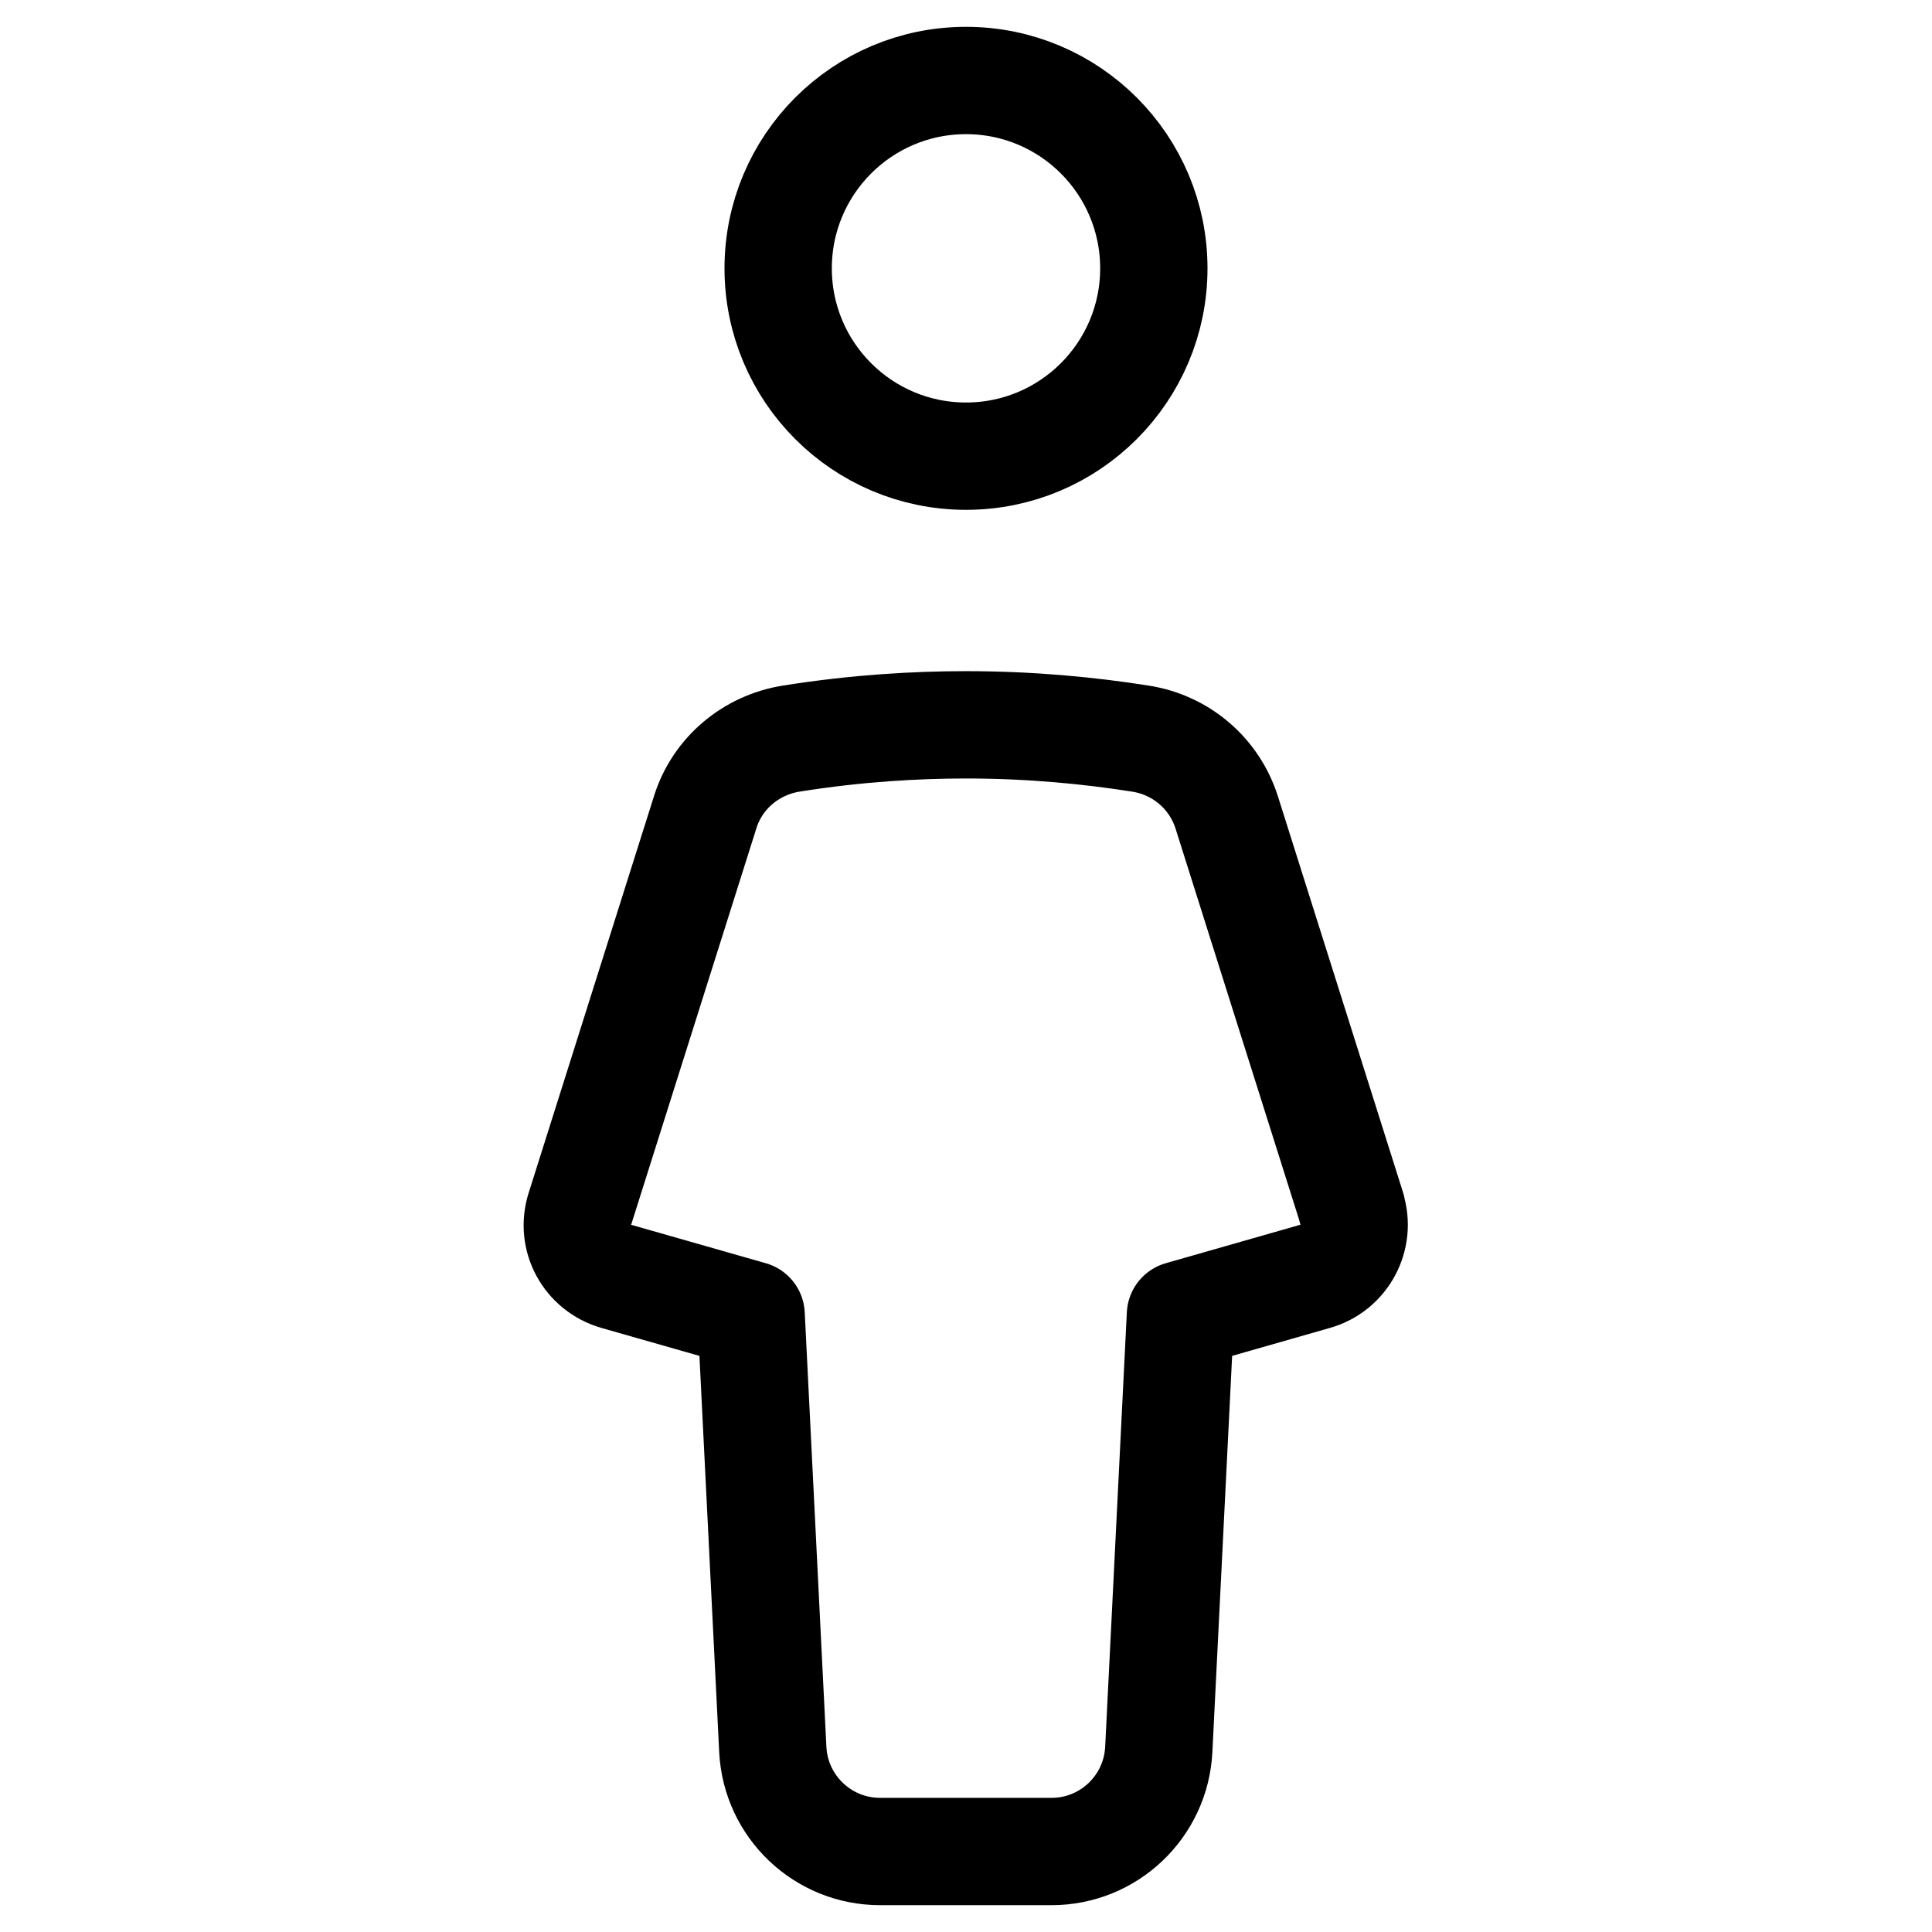<svg xmlns="http://www.w3.org/2000/svg" height="18" width="18" viewBox="0 0 18 18"><title>person</title><g fill="none" stroke="currentColor" class="nc-icon-wrapper"><circle cx="9" cy="2.5" r="1.75" stroke-linecap="round" stroke-linejoin="round" stroke="currentColor"></circle><path d="M12.595,11.26l-1.165-3.688c-.115-.365-.424-.63-.802-.69-.474-.075-1.022-.129-1.628-.129-.458,0-1.009,.03-1.626,.128-.374,.059-.687,.319-.802,.68-.271,.857-.795,2.517-1.17,3.704-.085,.268,.068,.548,.338,.626l1.258,.359,.202,4.05c.027,.532,.466,.95,.999,.95h1.598c.533,0,.972-.418,.999-.95l.202-4.05,1.256-.359c.271-.077,.424-.363,.339-.631Z" stroke-linecap="round" stroke-linejoin="round"></path></g></svg>